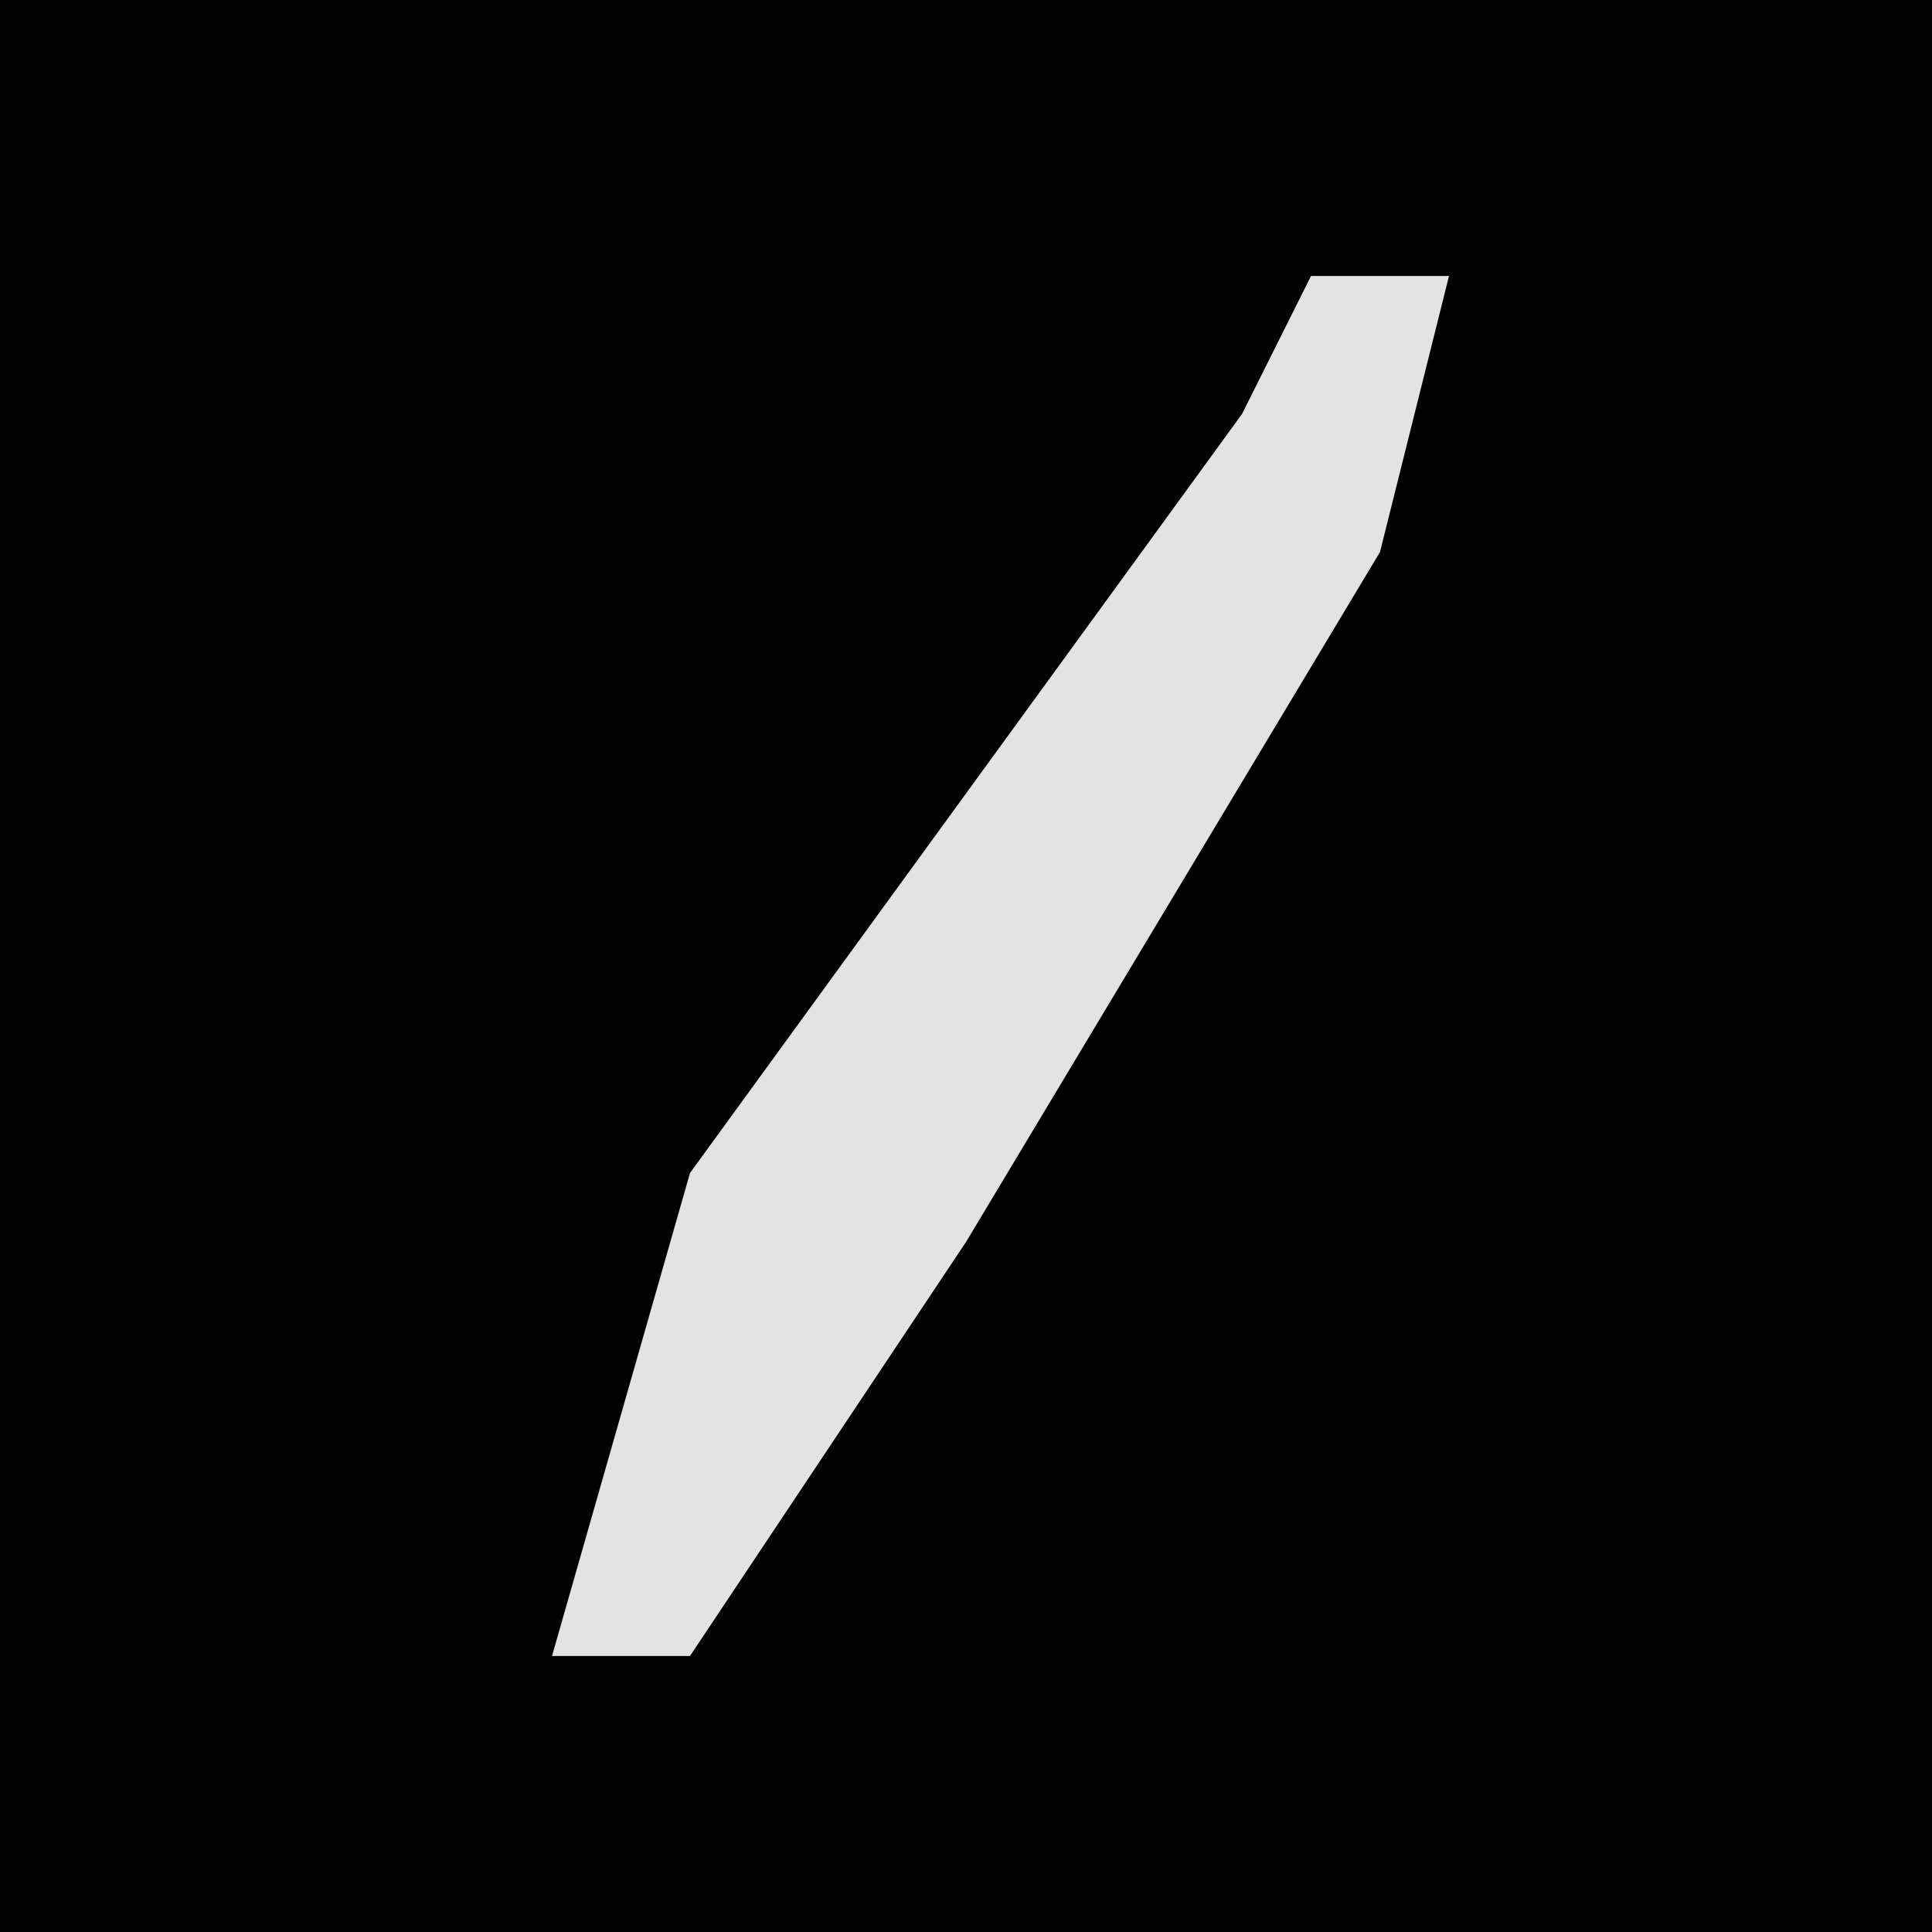 <?xml version="1.0" encoding="UTF-8"?>
<svg version="1.1" xmlns="http://www.w3.org/2000/svg" width="28" height="28">
<path d="M0,0 L28,0 L28,28 L0,28 Z " fill="#020202" transform="translate(0,0)"/>
<path d="M0,0 L2,0 L1,4 L-5,14 L-9,20 L-11,20 L-9,13 L-1,2 Z " fill="#E3E3E3" transform="translate(19,4)"/>
</svg>
